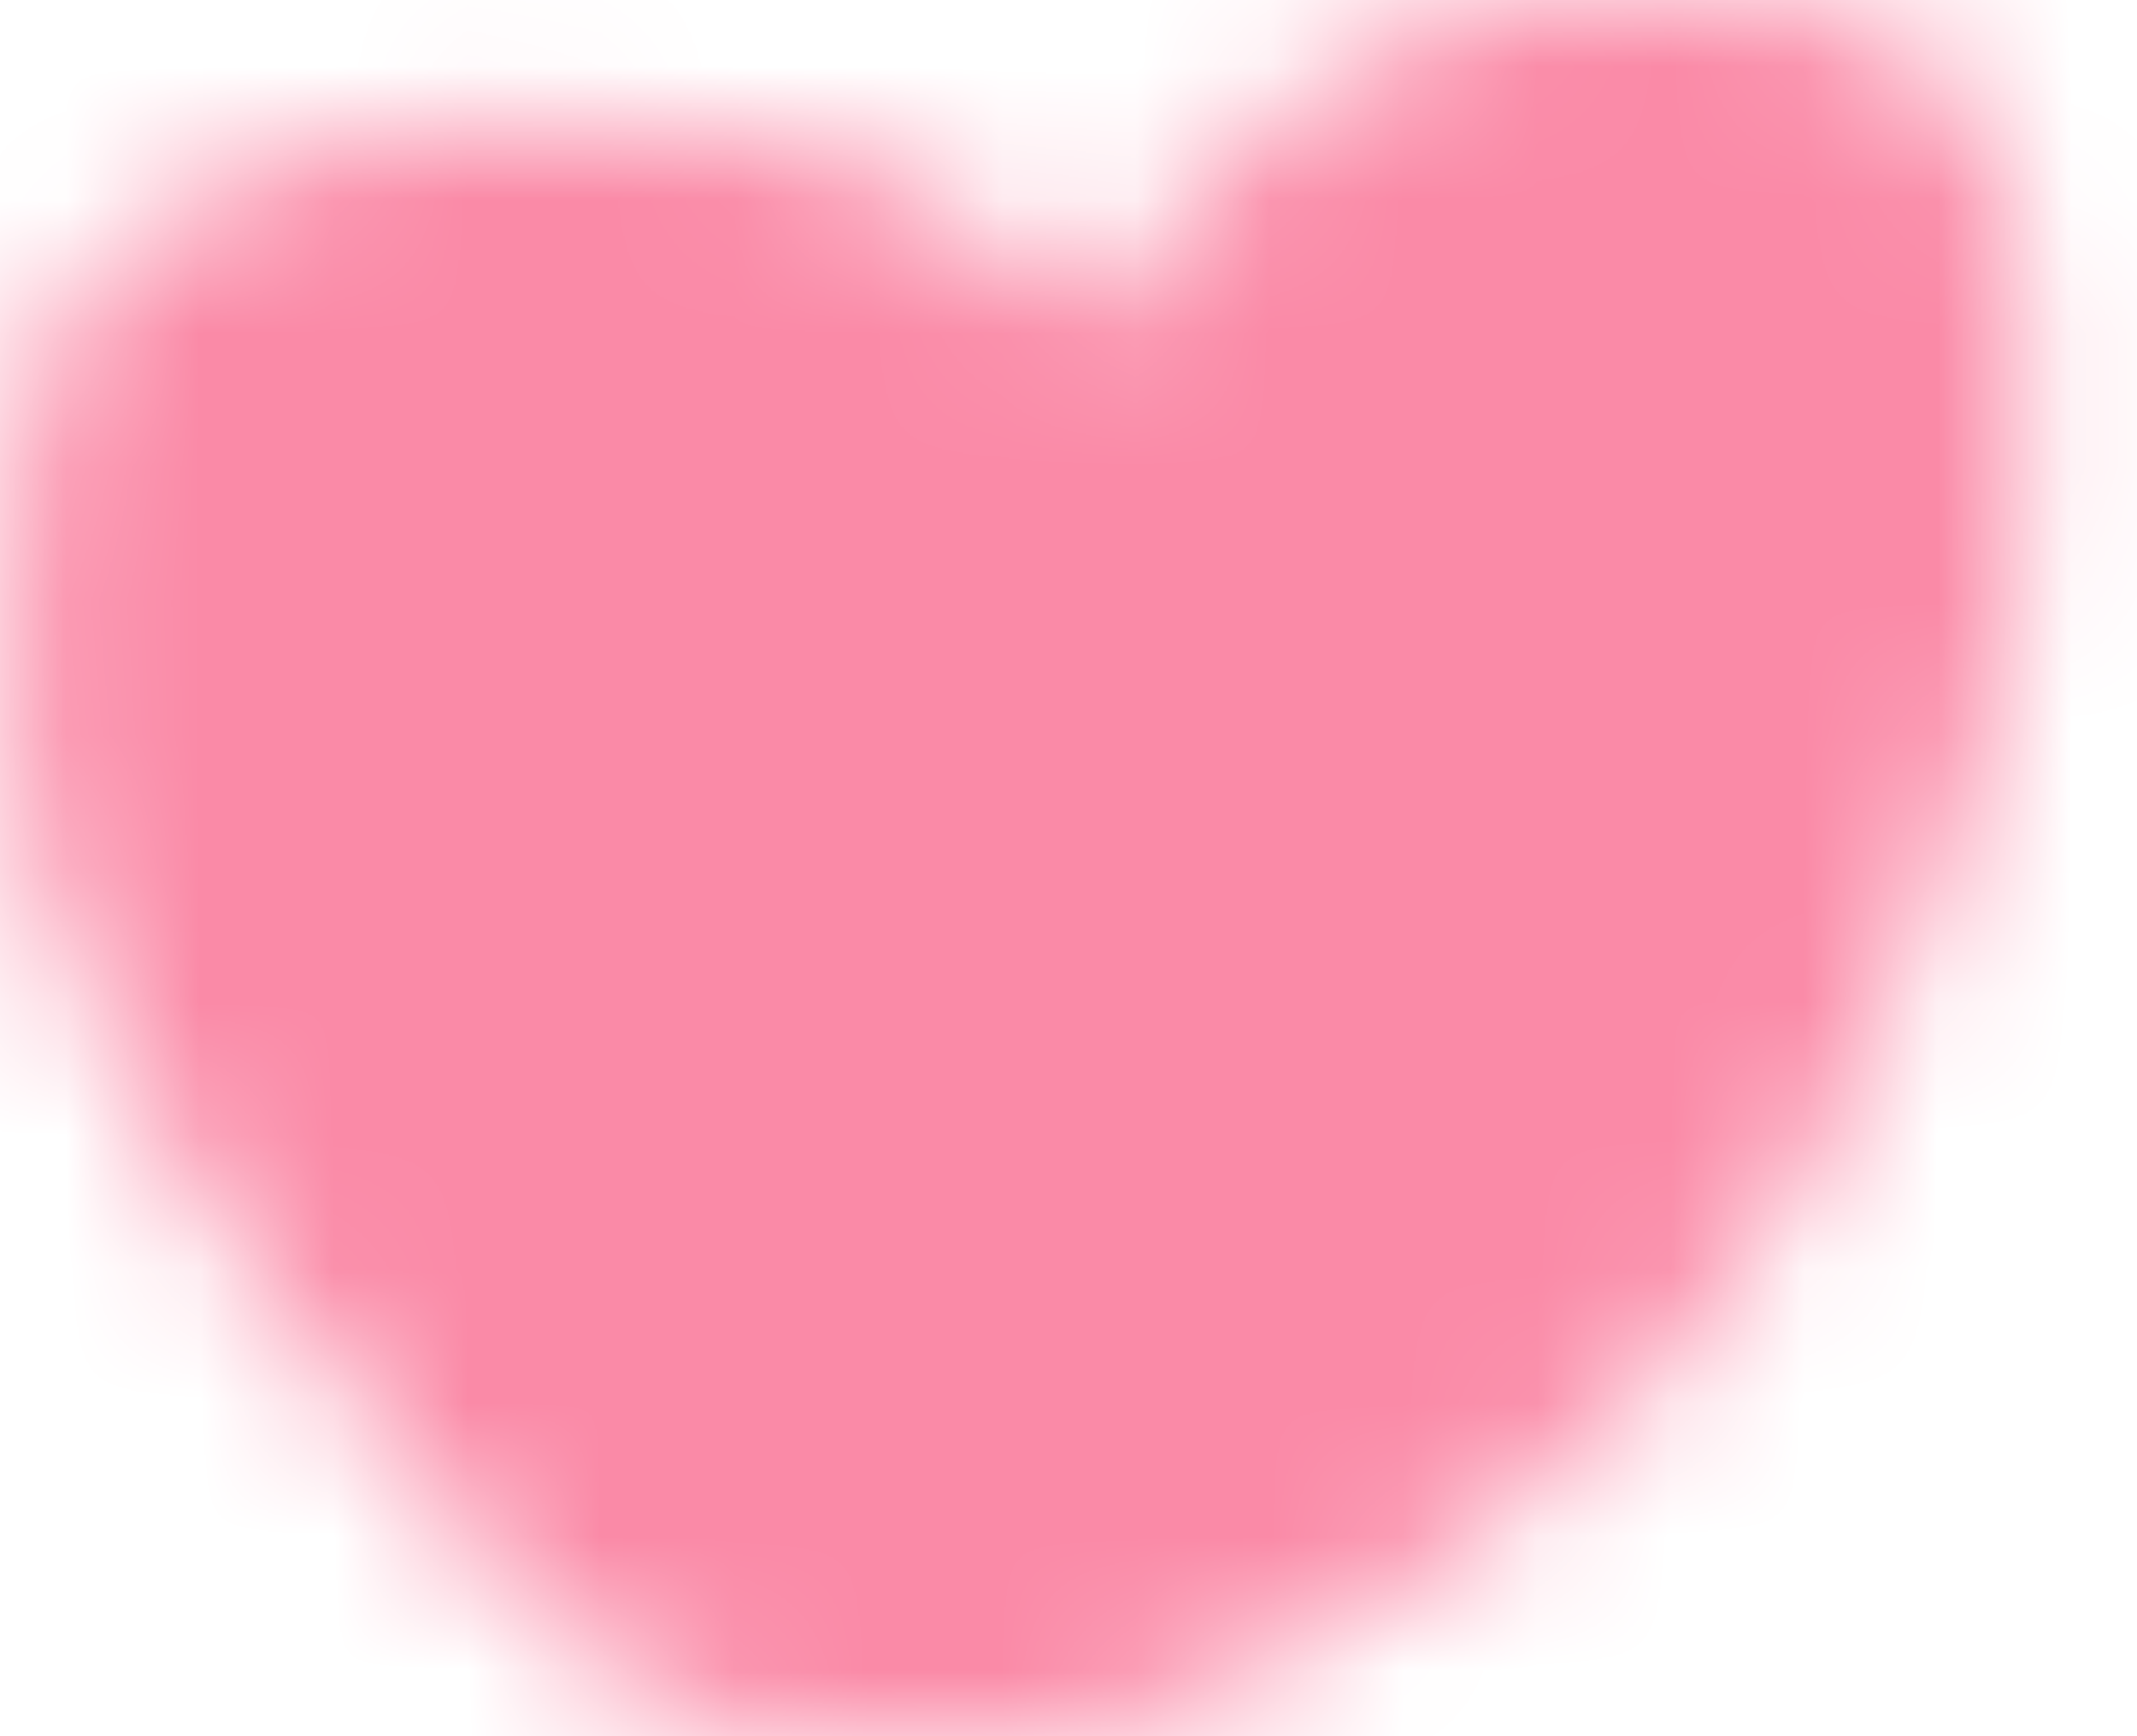 <svg width="16" height="13" viewBox="0 0 16 13" fill="none" xmlns="http://www.w3.org/2000/svg">
<mask id="path-1-inside-1_26_12597" fill="white">
<path d="M8.158 2.467C8.368 2.187 8.554 1.922 8.759 1.671C9.324 0.98 10.012 0.435 10.89 0.121C11.107 0.04 11.338 -0.001 11.571 1.09265e-05C12.092 0.006 12.613 -0.001 13.133 0.002C13.936 0.008 14.499 0.356 14.827 1.046C15.024 1.461 15.131 1.889 15.12 2.345C15.111 2.763 15.101 3.182 15.122 3.6C15.16 4.356 15.01 5.084 14.774 5.798C14.434 6.823 14.053 7.833 13.517 8.786C12.893 9.896 12.039 10.815 10.968 11.565C10.234 12.08 9.443 12.497 8.604 12.838C8.342 12.948 8.058 13.003 7.771 13C7.197 12.992 6.623 12.992 6.049 13C5.565 13.006 5.134 12.864 4.728 12.63C4.297 12.382 3.972 12.031 3.637 11.683C2.957 10.974 2.342 10.213 1.797 9.407C1.201 8.527 0.661 7.613 0.312 6.615C0.197 6.285 0.123 5.946 0.128 5.593C0.137 5.005 0.138 4.417 0.128 3.829C0.121 3.414 0.218 3.017 0.356 2.632C0.494 2.251 0.762 1.923 1.12 1.7C1.814 1.256 2.558 0.94 3.423 0.957C3.985 0.968 4.548 0.942 5.111 0.973C6.358 1.043 7.367 1.535 8.158 2.467Z"/>
</mask>
<path d="M8.158 2.467C8.368 2.187 8.554 1.922 8.759 1.671C9.324 0.98 10.012 0.435 10.89 0.121C11.107 0.04 11.338 -0.001 11.571 1.09265e-05C12.092 0.006 12.613 -0.001 13.133 0.002C13.936 0.008 14.499 0.356 14.827 1.046C15.024 1.461 15.131 1.889 15.12 2.345C15.111 2.763 15.101 3.182 15.122 3.6C15.16 4.356 15.01 5.084 14.774 5.798C14.434 6.823 14.053 7.833 13.517 8.786C12.893 9.896 12.039 10.815 10.968 11.565C10.234 12.08 9.443 12.497 8.604 12.838C8.342 12.948 8.058 13.003 7.771 13C7.197 12.992 6.623 12.992 6.049 13C5.565 13.006 5.134 12.864 4.728 12.63C4.297 12.382 3.972 12.031 3.637 11.683C2.957 10.974 2.342 10.213 1.797 9.407C1.201 8.527 0.661 7.613 0.312 6.615C0.197 6.285 0.123 5.946 0.128 5.593C0.137 5.005 0.138 4.417 0.128 3.829C0.121 3.414 0.218 3.017 0.356 2.632C0.494 2.251 0.762 1.923 1.12 1.7C1.814 1.256 2.558 0.94 3.423 0.957C3.985 0.968 4.548 0.942 5.111 0.973C6.358 1.043 7.367 1.535 8.158 2.467Z" fill="#FA8AA7" stroke="#FA8AA7" stroke-width="3" mask="url(#path-1-inside-1_26_12597)"/>
</svg>
